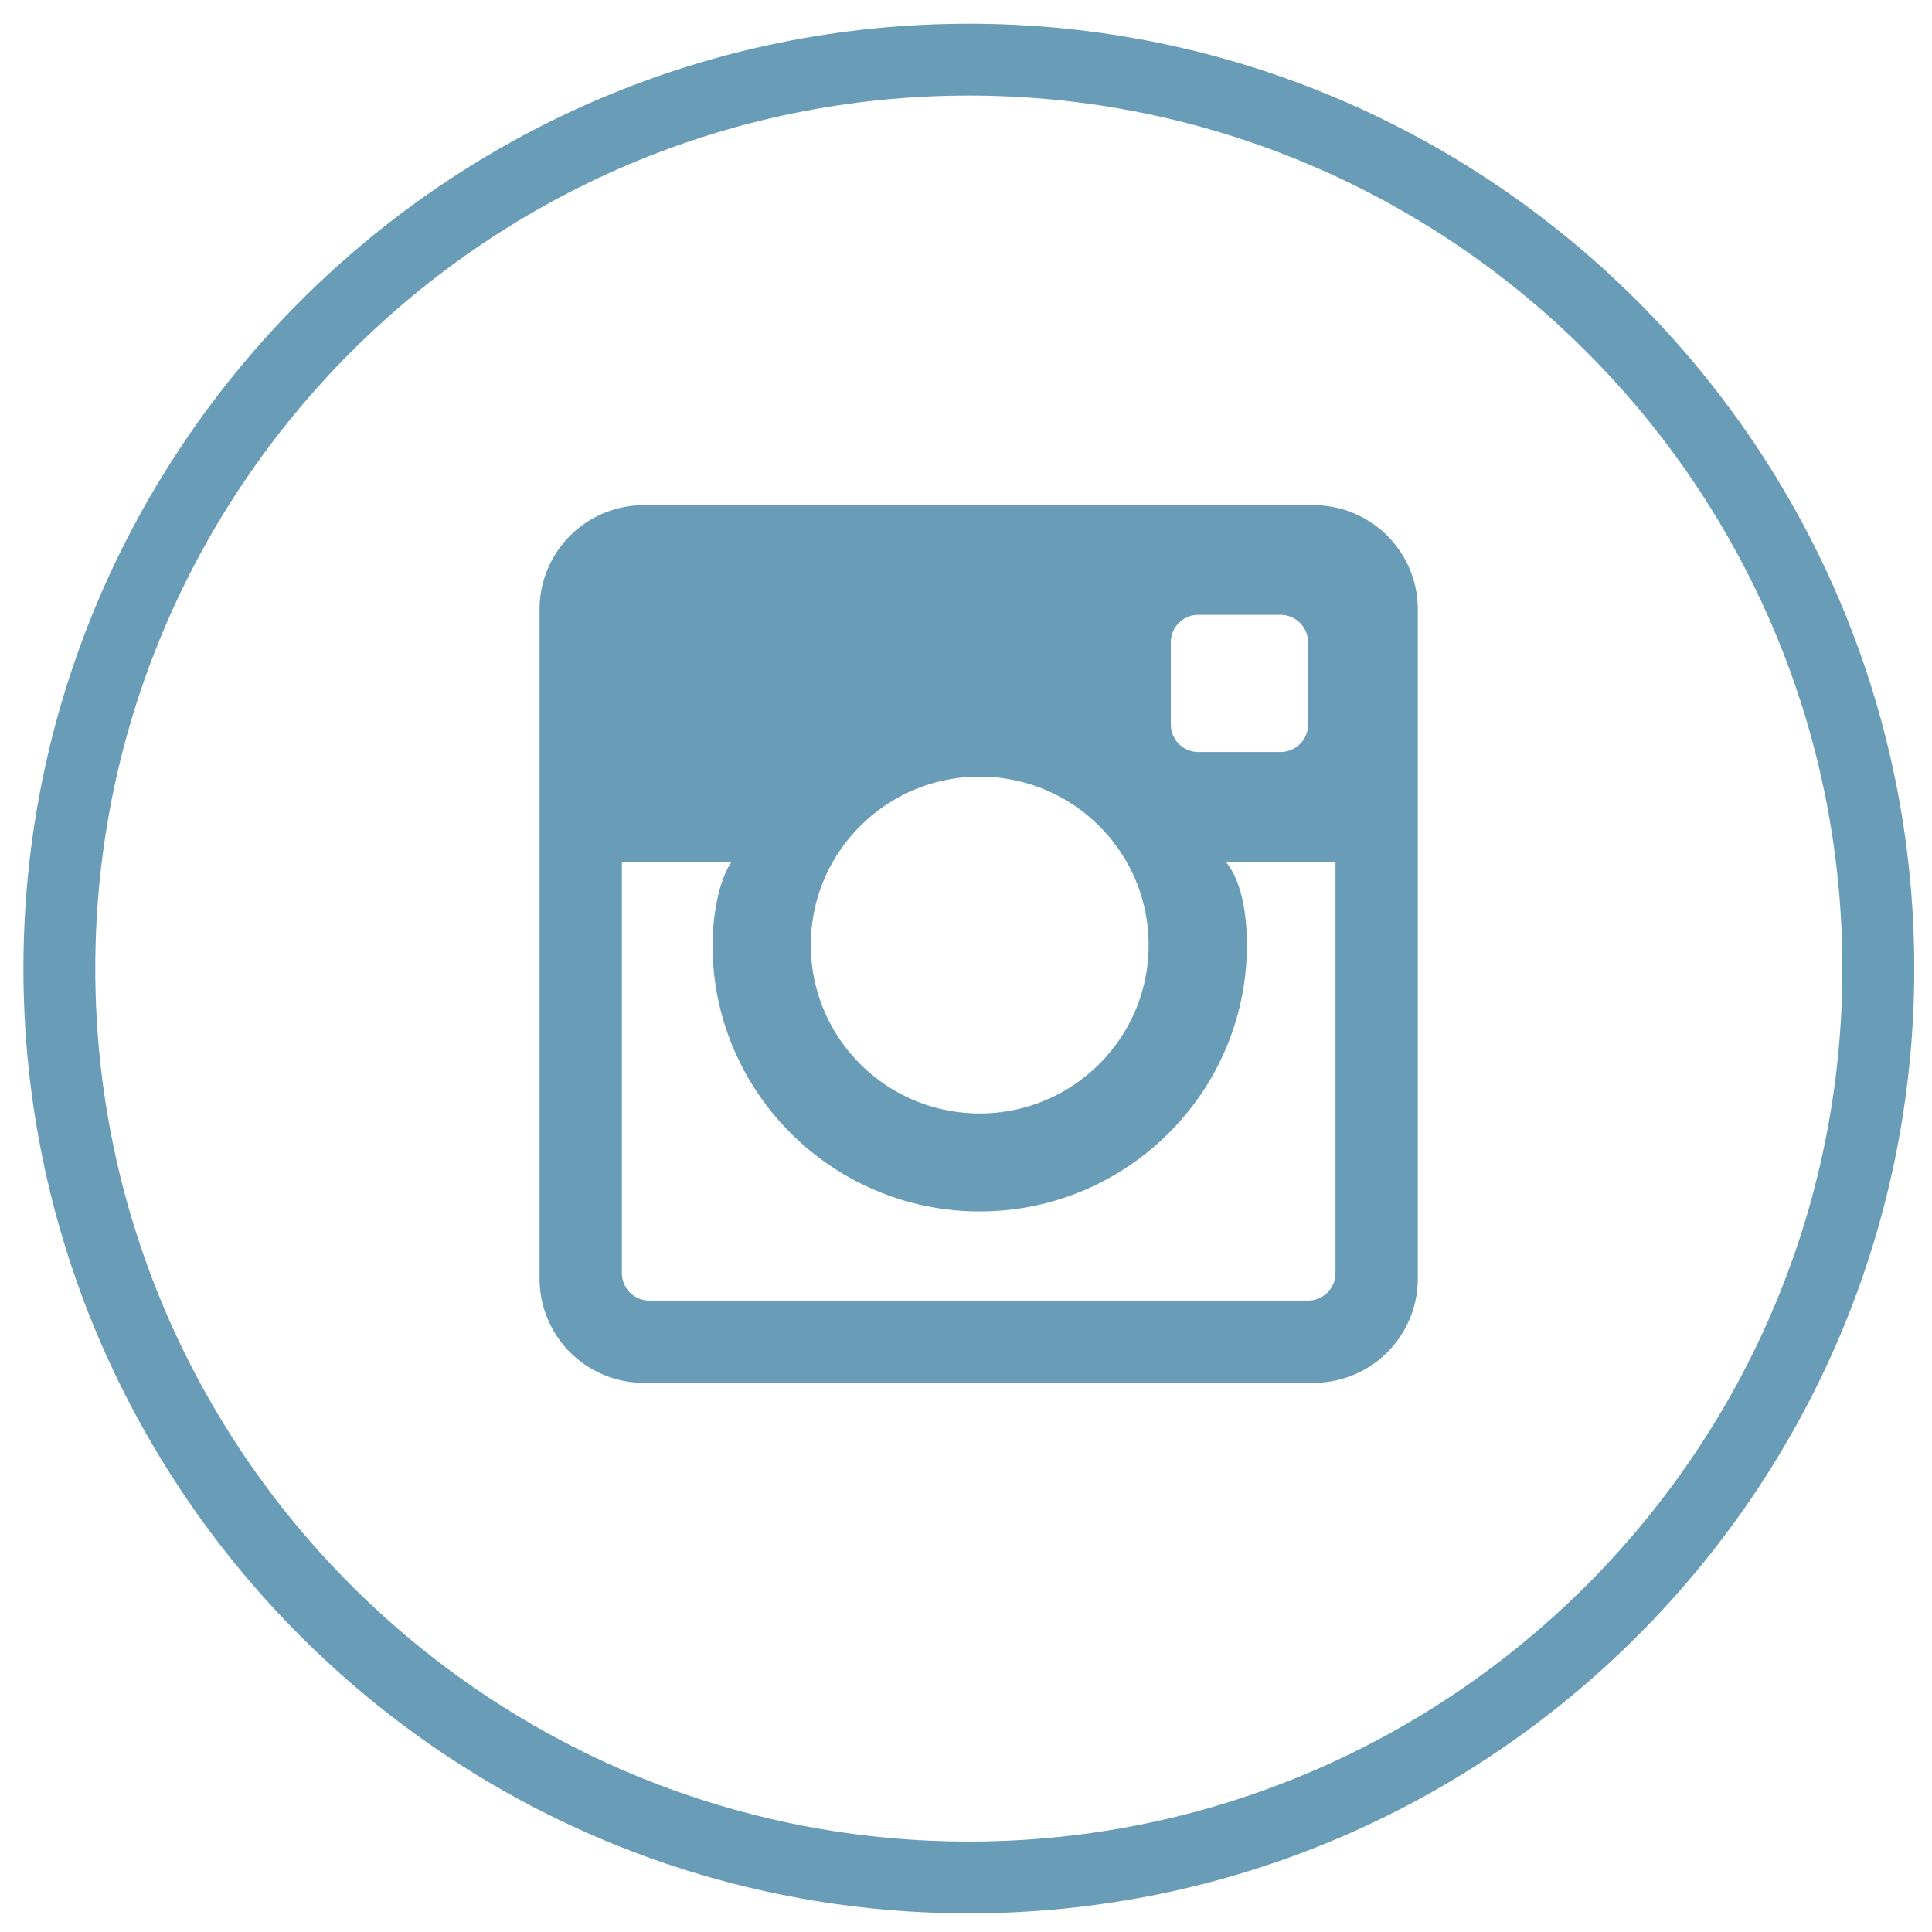 <svg height="73" viewBox="0 0 73 73" width="73" xmlns="http://www.w3.org/2000/svg"><g fill="#699db7" fill-rule="evenodd"><path d="M36.608 72.295C16.91 72.295.885 56.281.885 36.597c0-19.685 16.026-35.7 35.723-35.7 19.698 0 35.722 16.015 35.722 35.7 0 19.684-16.024 35.698-35.722 35.698zm0-68.684C18.408 3.611 3.6 18.408 3.6 36.597c0 18.188 14.807 32.985 33.007 32.985 18.2 0 33.007-14.797 33.007-32.985 0-18.189-14.807-32.986-33.007-32.986z"/><path d="M49.628 19.088H24.332a3.938 3.938 0 0 0-3.945 3.933v25.297a3.939 3.939 0 0 0 3.945 3.933h25.296a3.939 3.939 0 0 0 3.944-3.933V23.021a3.938 3.938 0 0 0-3.944-3.933zm-5.389 5.18c0-.57.465-1.036 1.037-1.036h3.11c.574 0 1.038.465 1.038 1.037v3.109c0 .572-.464 1.036-1.037 1.036h-3.111a1.037 1.037 0 0 1-1.037-1.036zm-7.22 5.077c3.524 0 6.381 2.85 6.381 6.362 0 3.515-2.857 6.364-6.382 6.364-3.523 0-6.381-2.849-6.381-6.364 0-3.512 2.858-6.362 6.381-6.362zm13.442 18.76c0 .572-.464 1.037-1.037 1.037H24.535a1.037 1.037 0 0 1-1.037-1.036V32.56h4.148c-.54.777-.723 2.227-.723 3.147 0 5.55 4.53 10.066 10.095 10.066 5.567 0 10.096-4.516 10.096-10.066 0-.92-.131-2.348-.8-3.147h4.147z"/></g></svg>